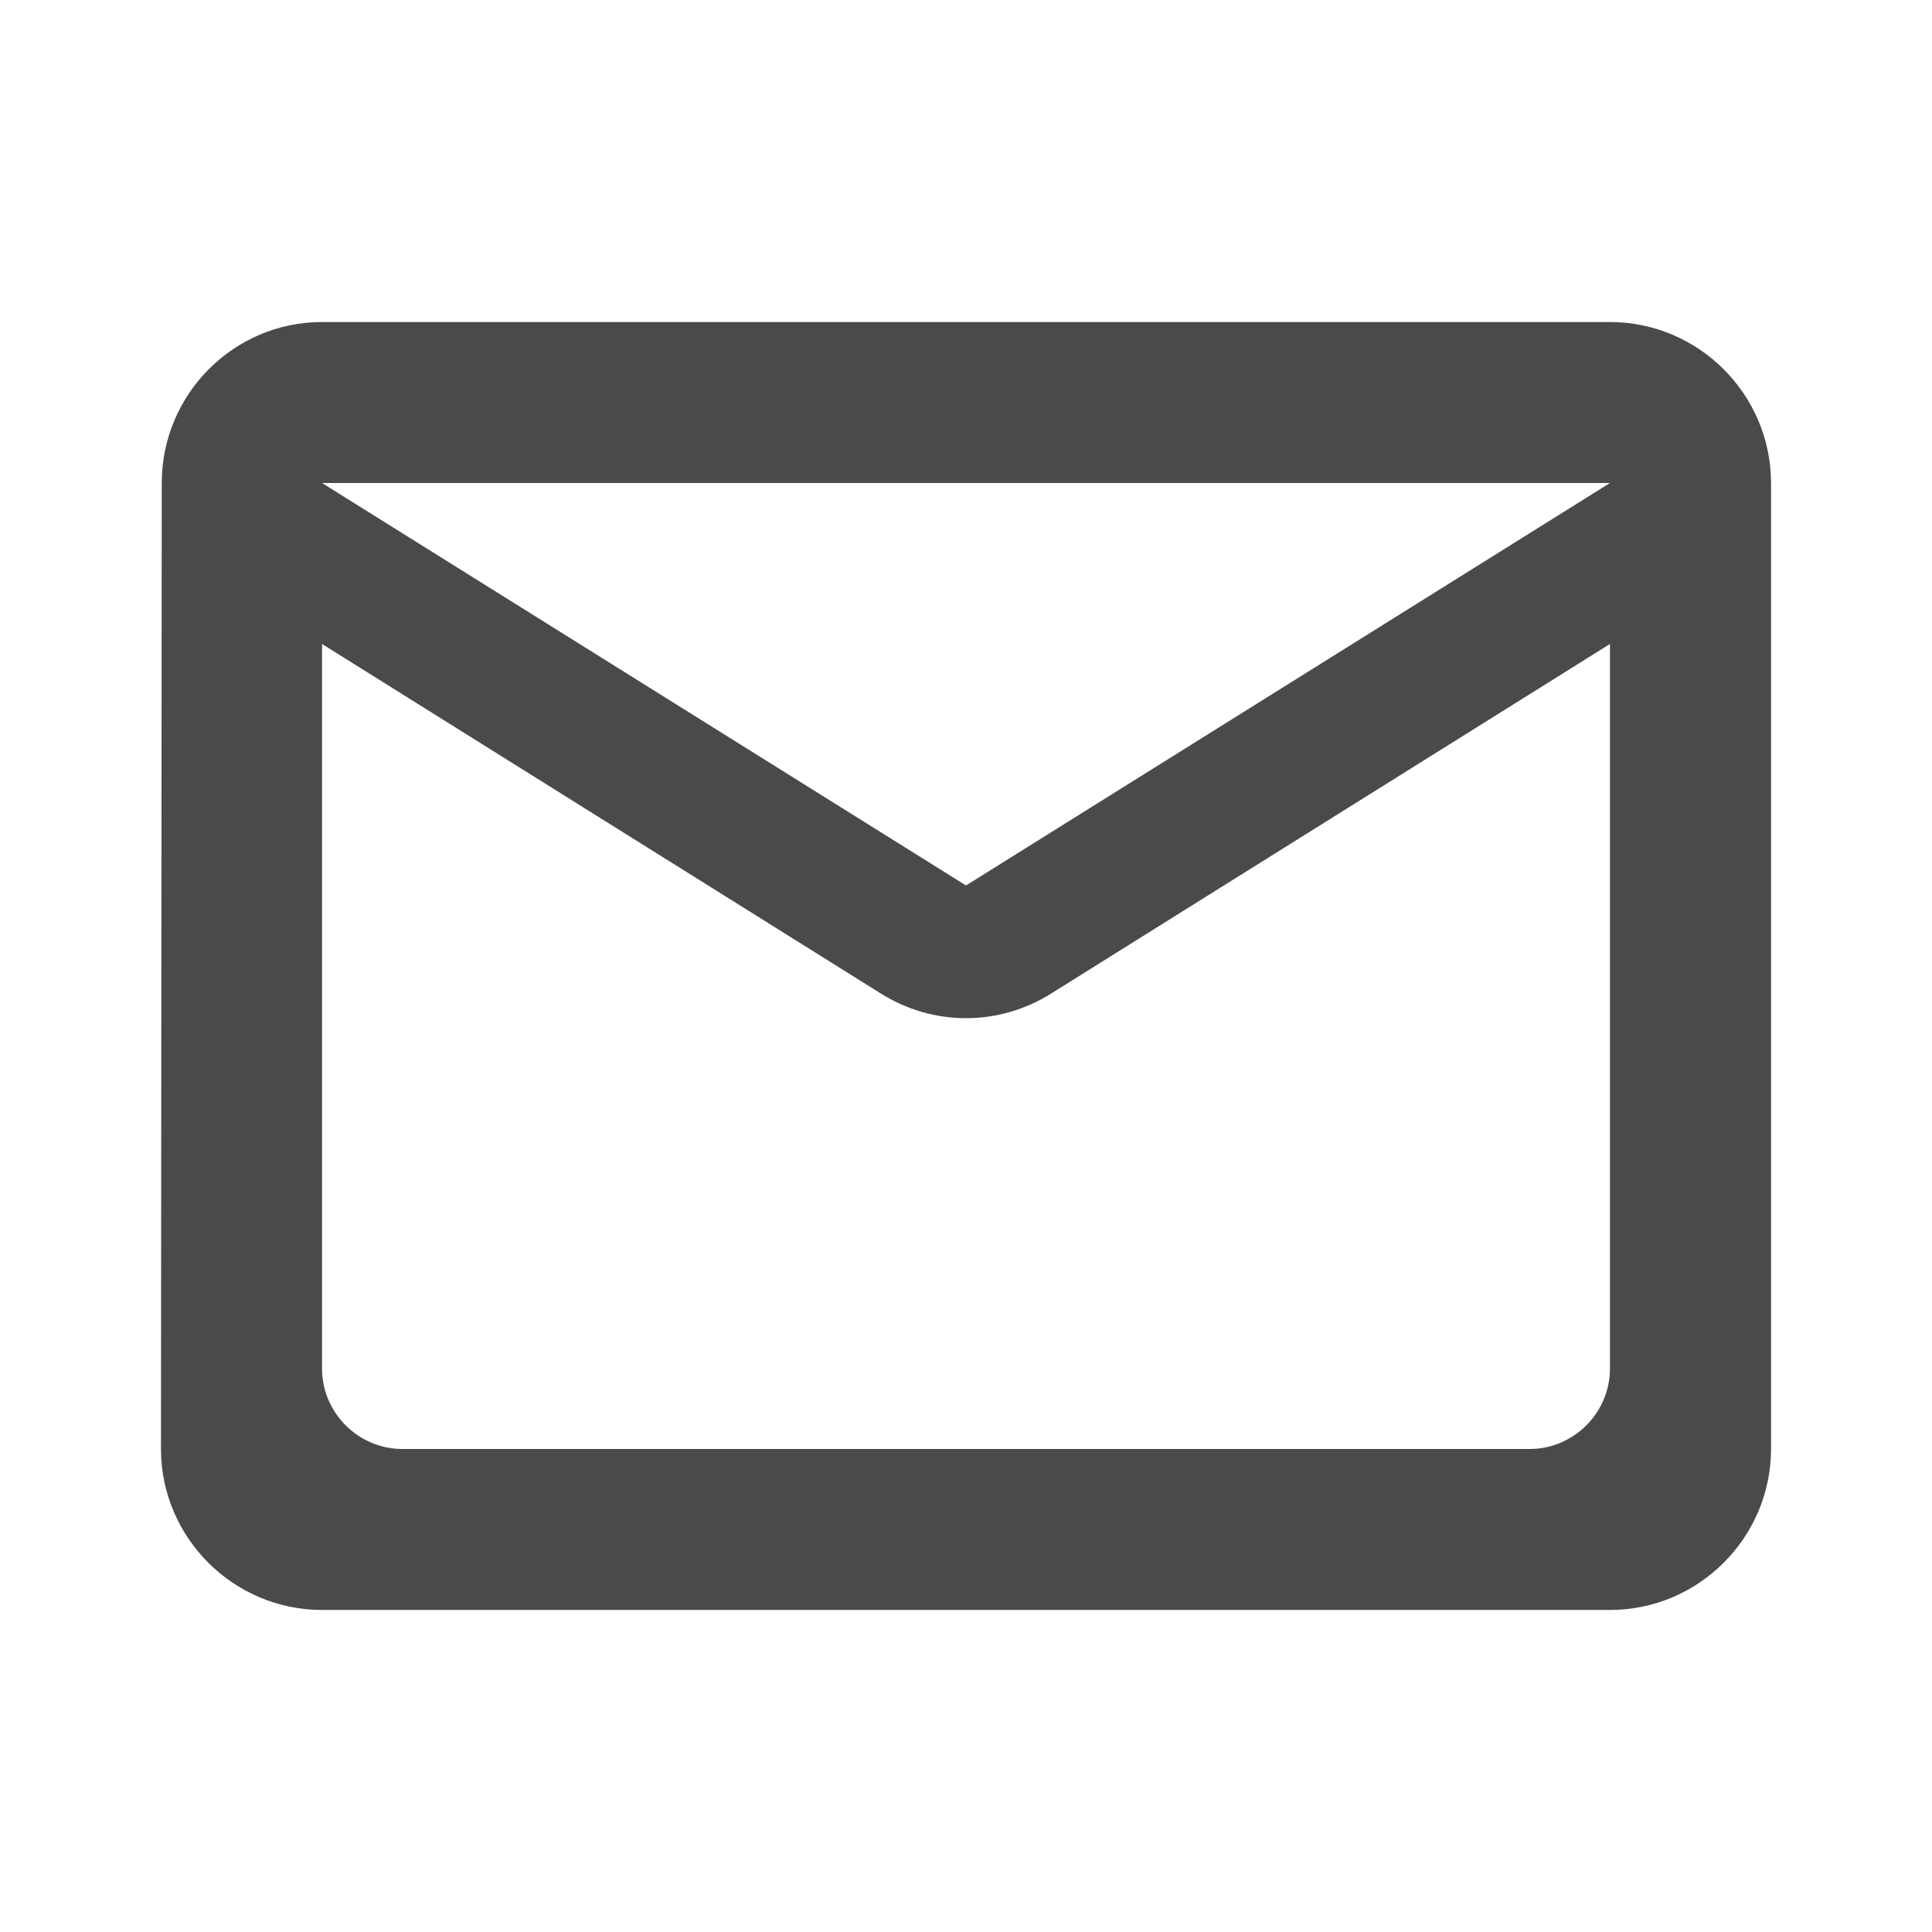 <svg width="22" height="22" viewBox="0 0 22 22" fill="none" xmlns="http://www.w3.org/2000/svg">
<path fill-rule="evenodd" clip-rule="evenodd" d="M18.333 3.667H3.667C2.658 3.667 1.842 4.492 1.842 5.5L1.833 16.5C1.833 17.508 2.658 18.333 3.667 18.333H18.333C19.342 18.333 20.167 17.508 20.167 16.5V5.5C20.167 4.492 19.342 3.667 18.333 3.667ZM18.333 15.583C18.333 16.087 17.921 16.5 17.417 16.5H4.583C4.079 16.5 3.667 16.087 3.667 15.583V7.333L10.028 11.312C10.624 11.688 11.376 11.688 11.972 11.312L18.333 7.333V15.583ZM3.667 5.5L11 10.083L18.333 5.5H3.667Z" fill="#4A4A4A"/>
</svg>